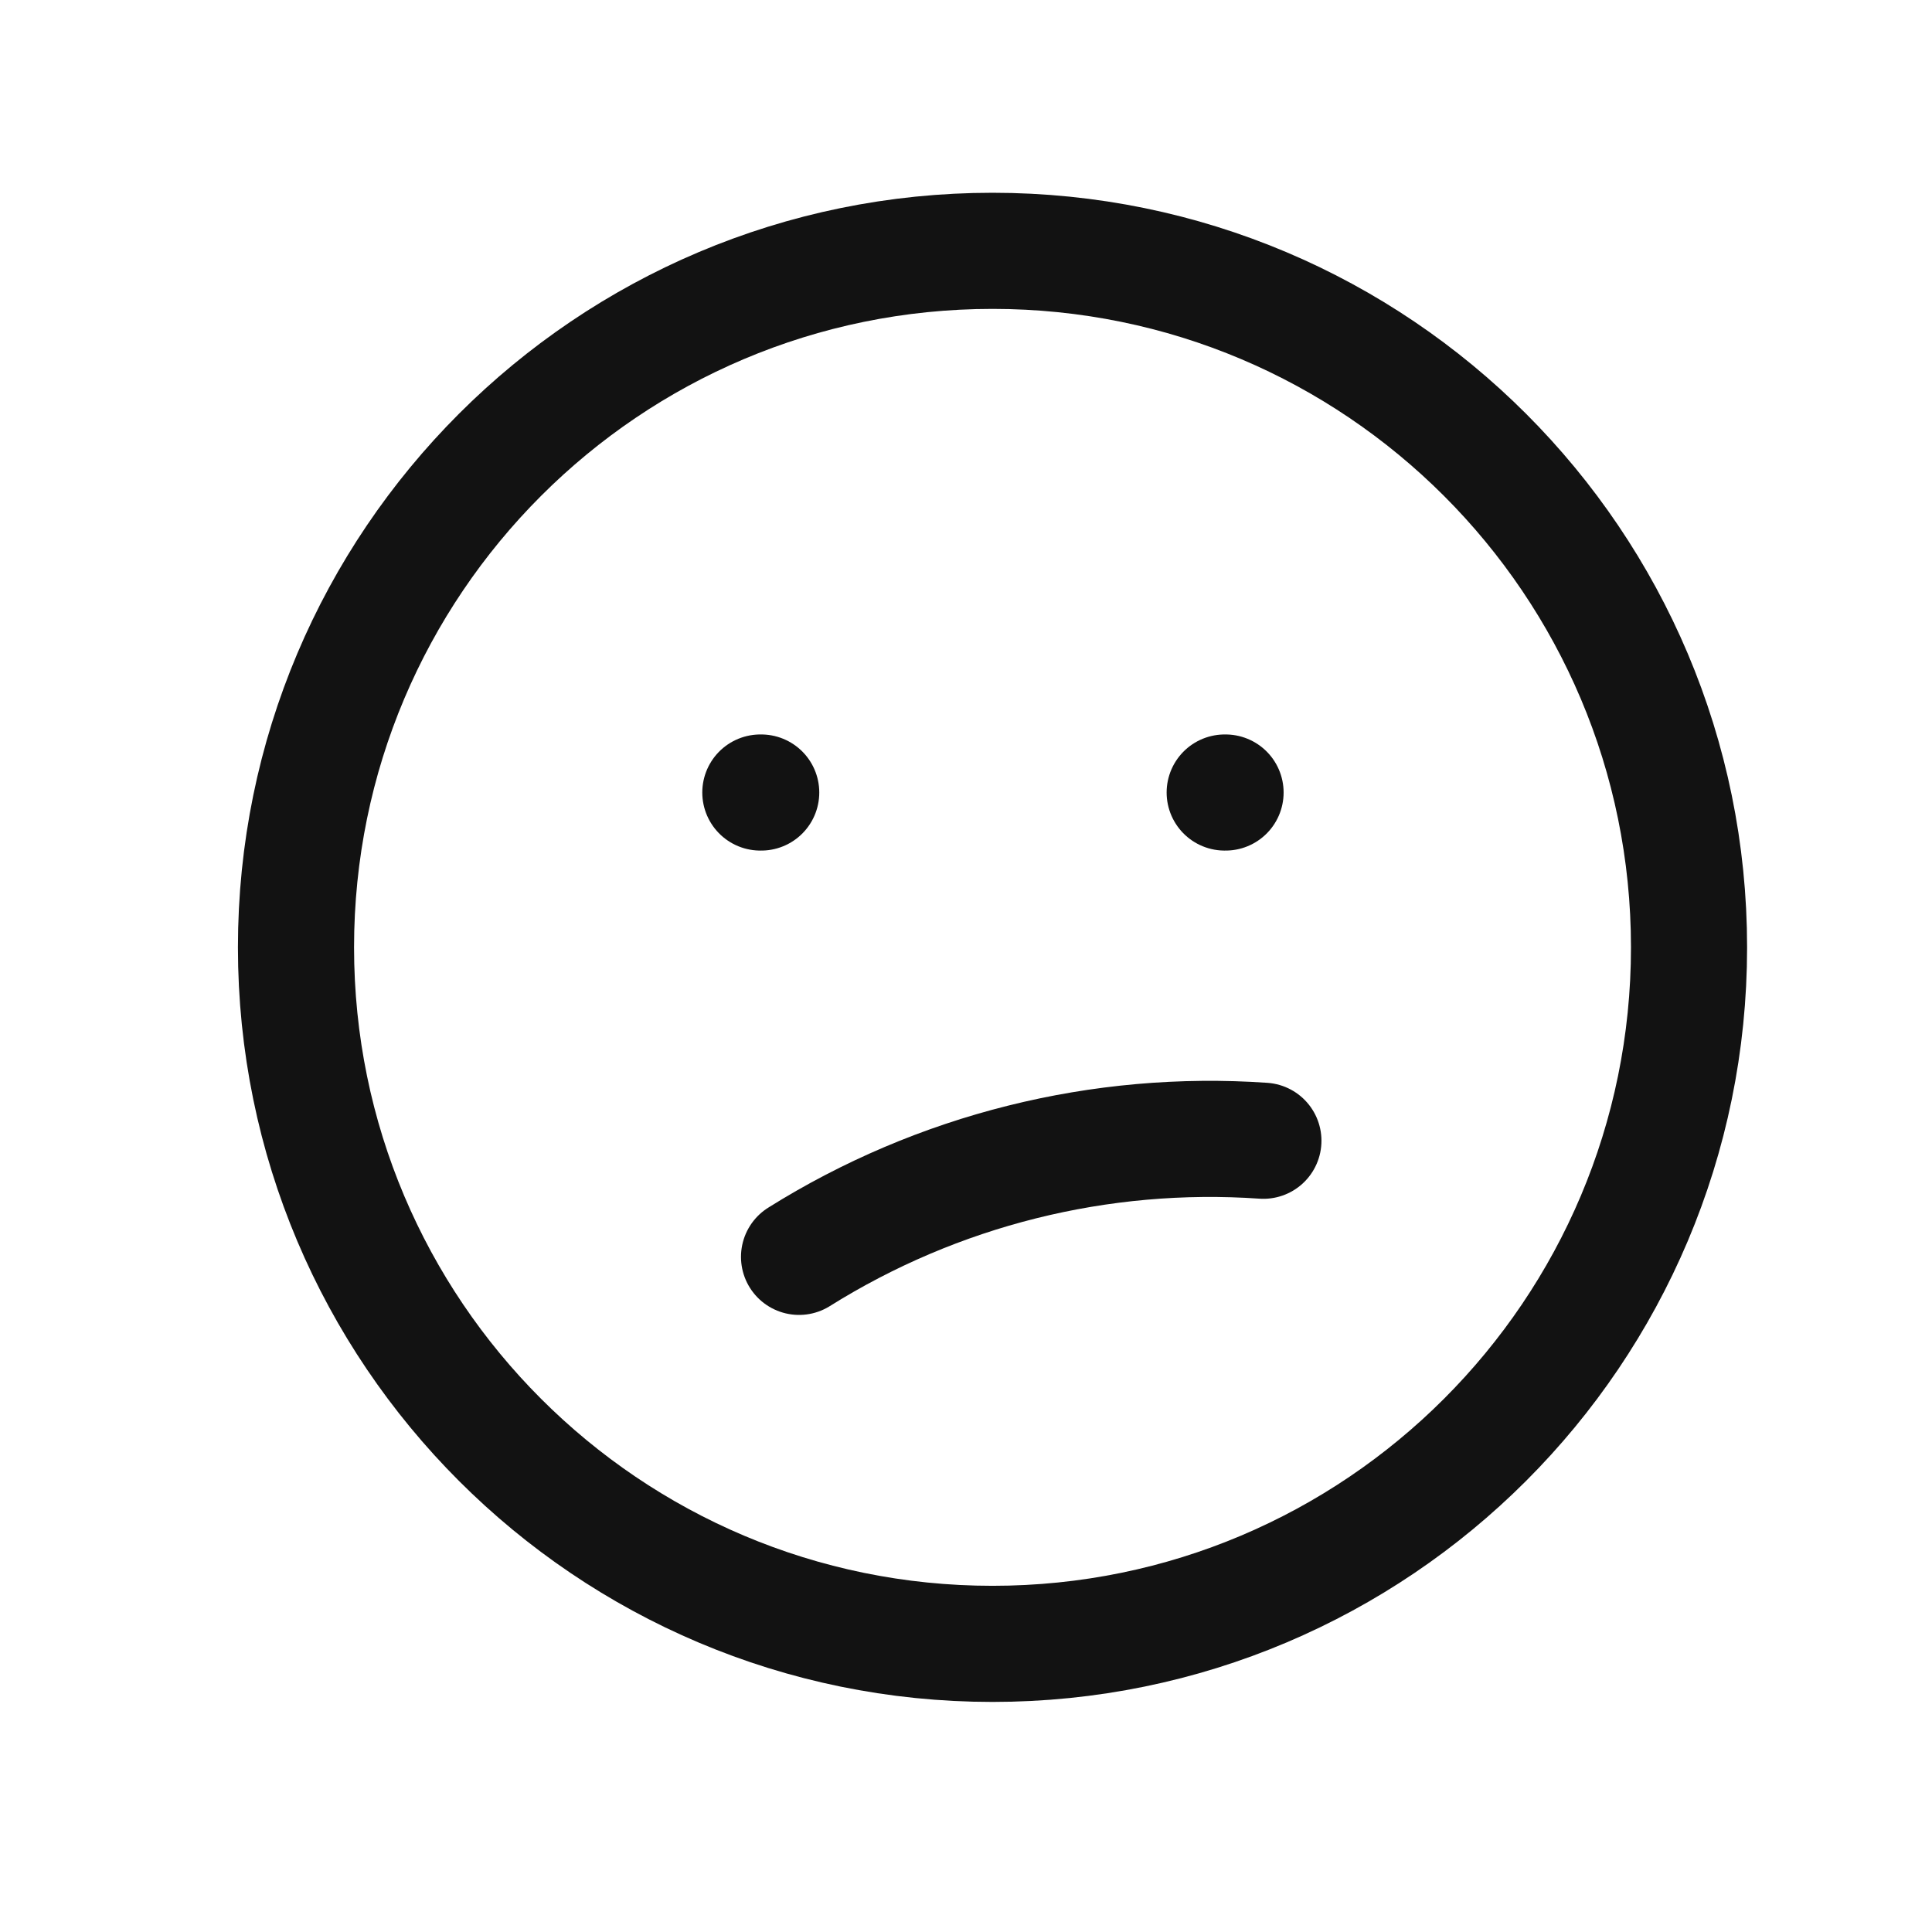 <svg width="29" height="29" viewBox="0 0 29 29" fill="none" xmlns="http://www.w3.org/2000/svg">
<g clip-path="url(#clip0_1069_1115)">
<path d="M14.898 24.675C20.672 24.675 25.353 19.994 25.353 14.22C25.353 8.446 20.672 3.765 14.898 3.765C9.124 3.765 4.443 8.446 4.443 14.22C4.443 19.994 9.124 24.675 14.898 24.675Z" stroke="#121212" stroke-width="1.743" stroke-linecap="round" stroke-linejoin="round"/>
<path d="M11.413 11.896H11.426" stroke="#121212" stroke-width="1.743" stroke-linecap="round" stroke-linejoin="round"/>
<path d="M18.383 11.896H18.396" stroke="#121212" stroke-width="1.743" stroke-linecap="round" stroke-linejoin="round"/>
<path d="M11.994 18.866C14.075 17.563 16.515 16.953 18.964 17.123" stroke="#121212" stroke-width="1.743" stroke-linecap="round" stroke-linejoin="round"/>
</g>
<defs>
<clipPath id="clip0_1069_1115">
<rect width="27.881" height="27.881" fill="white" transform="translate(0.958 0.279)"/>
</clipPath>
</defs>
</svg>
